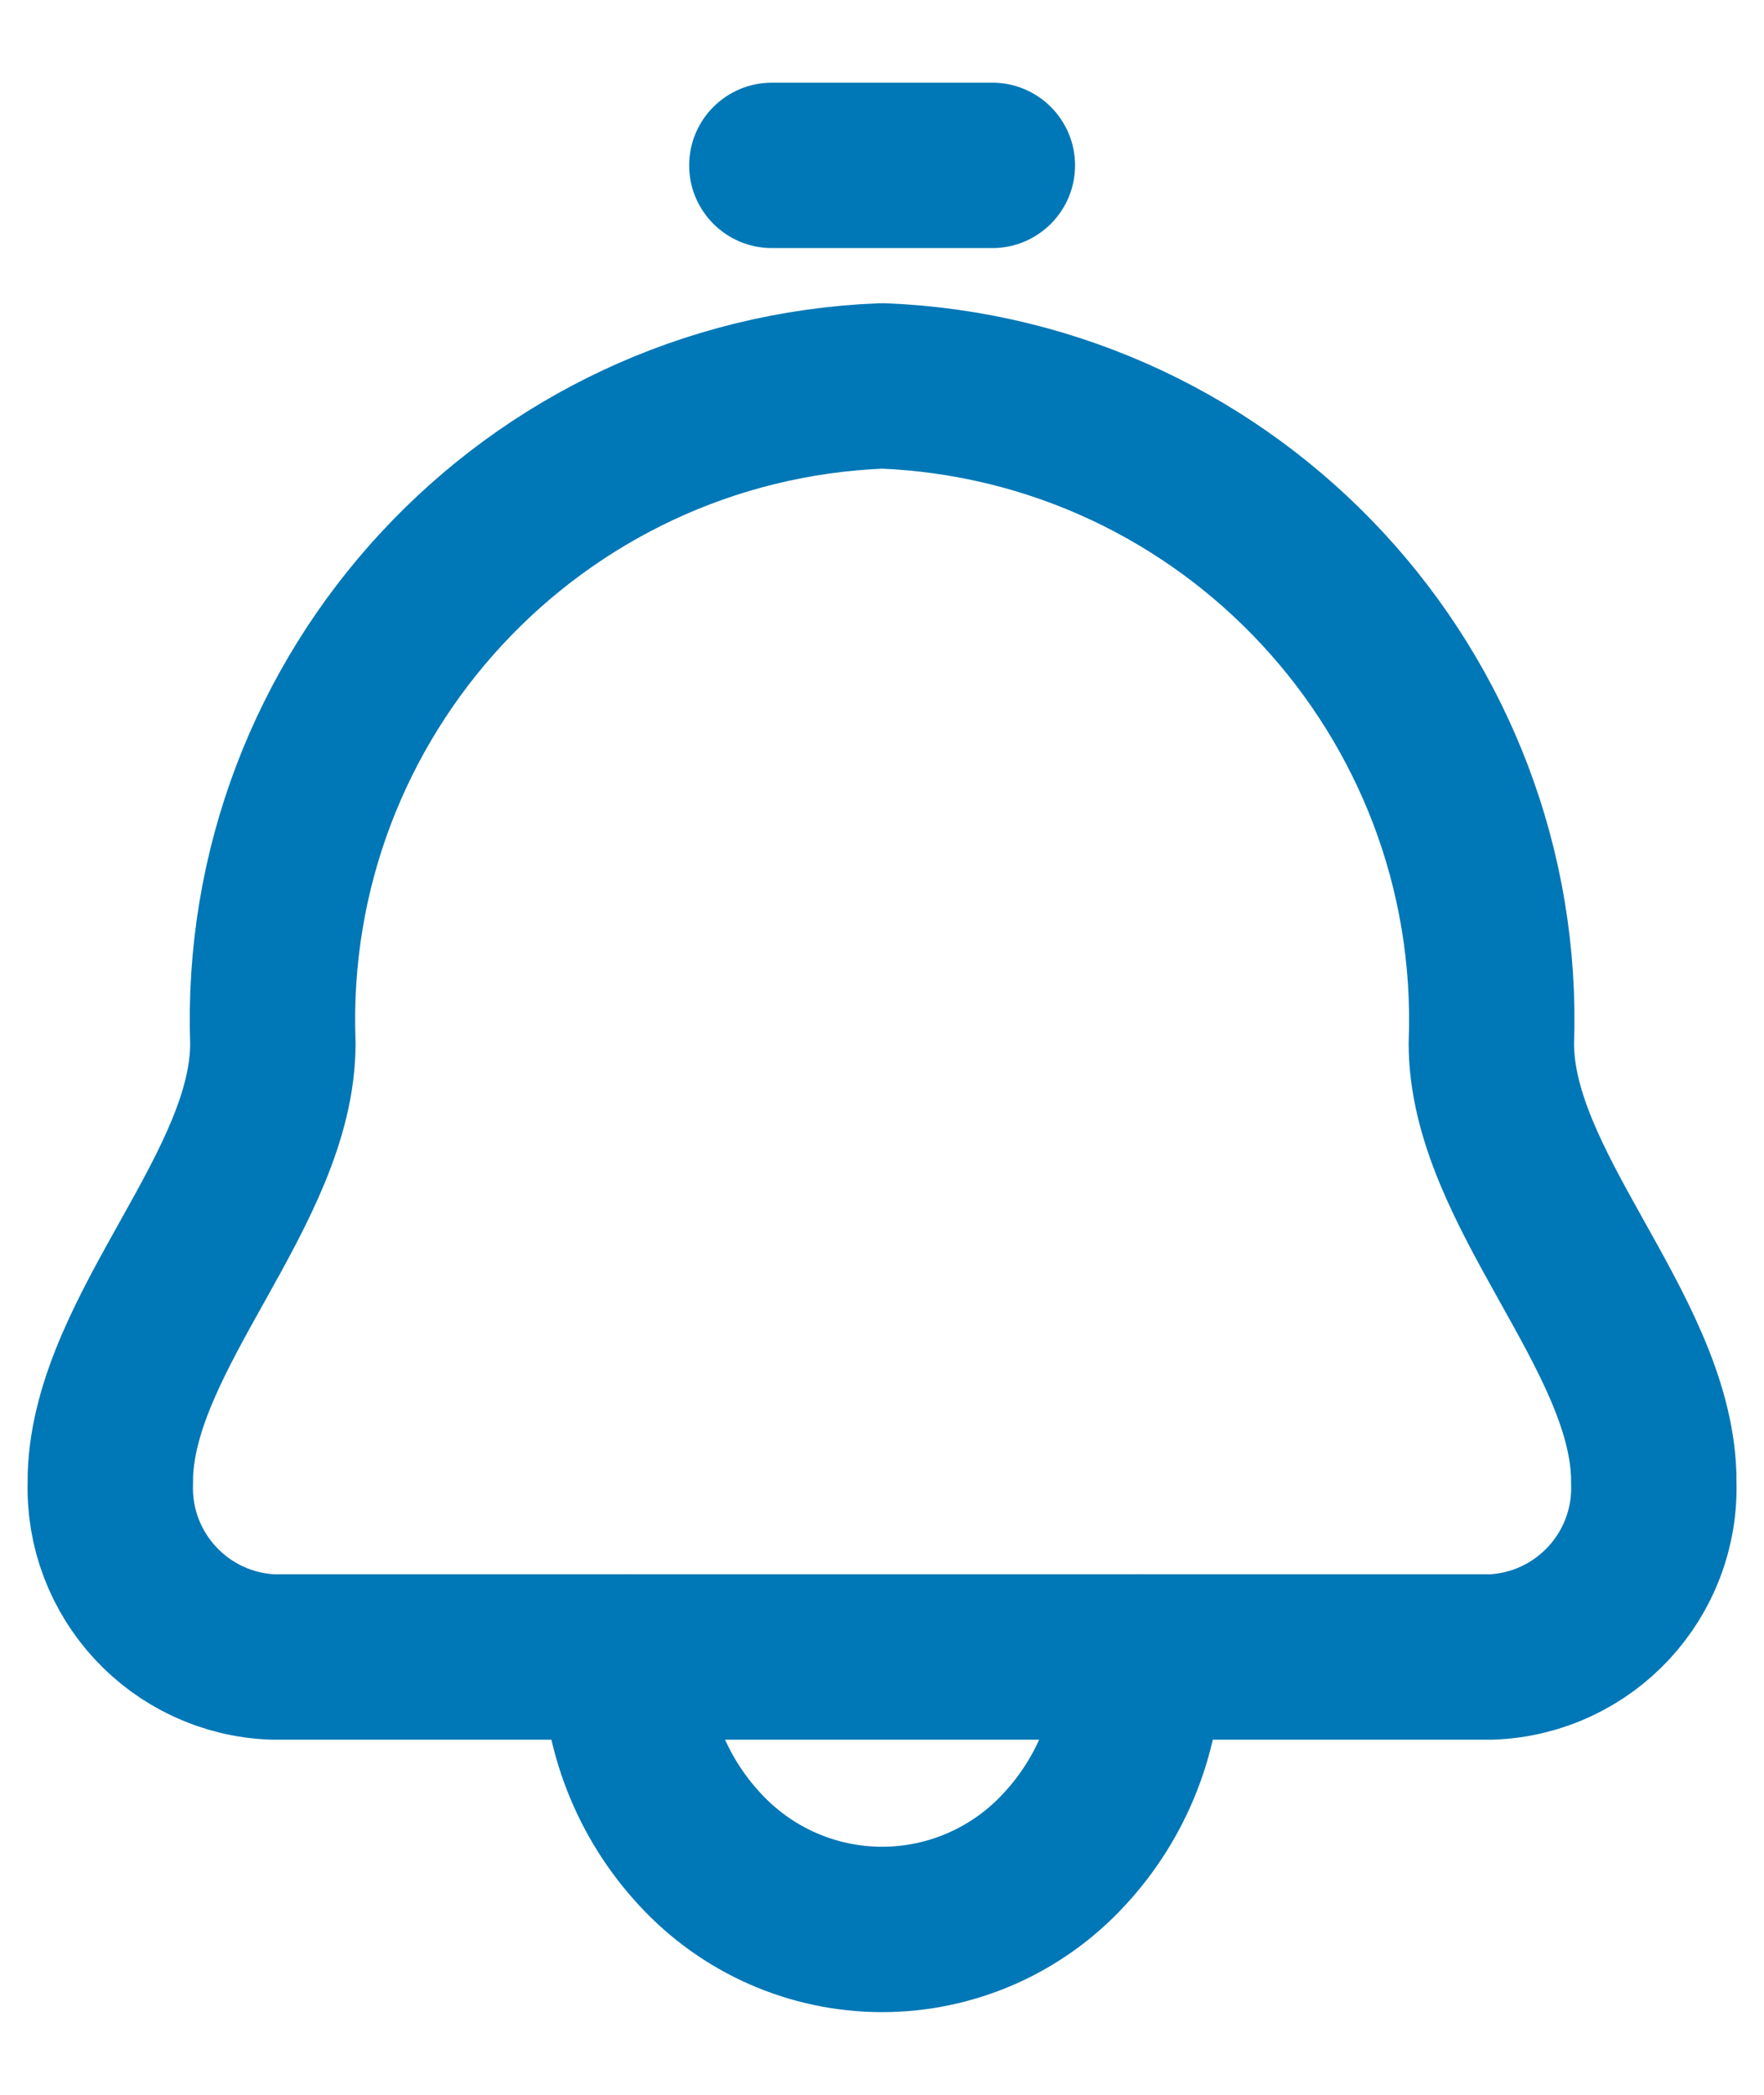 <svg width="16" height="19" viewBox="0 0 16 19" fill="none" xmlns="http://www.w3.org/2000/svg">
<path fill-rule="evenodd" clip-rule="evenodd" d="M2.475 9.463C2.359 6.292 4.831 3.625 8.001 3.5C11.172 3.625 13.643 6.292 13.527 9.463C13.527 10.78 14.958 12.063 15 13.383C15 13.402 15 13.42 15 13.439C15.031 14.285 14.372 14.996 13.526 15.029H10.334C10.337 15.677 10.093 16.302 9.651 16.776C9.226 17.237 8.628 17.5 8.001 17.5C7.374 17.5 6.776 17.237 6.351 16.776C5.909 16.302 5.665 15.677 5.668 15.029H2.475C1.629 14.996 0.97 14.285 1.001 13.439C1.001 13.42 1.001 13.402 1.001 13.383C1.044 12.067 2.475 10.781 2.475 9.463Z" stroke="#0077b6" stroke-width="1.5" stroke-linecap="round" stroke-linejoin="round"/>
<path d="M5.668 14.279C5.254 14.279 4.918 14.615 4.918 15.029C4.918 15.443 5.254 15.779 5.668 15.779V14.279ZM10.334 15.779C10.748 15.779 11.084 15.443 11.084 15.029C11.084 14.615 10.748 14.279 10.334 14.279V15.779ZM9.001 2.25C9.415 2.25 9.751 1.914 9.751 1.5C9.751 1.086 9.415 0.75 9.001 0.75V2.25ZM7.001 0.75C6.587 0.75 6.251 1.086 6.251 1.5C6.251 1.914 6.587 2.25 7.001 2.25V0.75ZM5.668 15.779H10.334V14.279H5.668V15.779ZM9.001 0.75H7.001V2.25H9.001V0.75Z" fill="#0077b6"/>
</svg>
